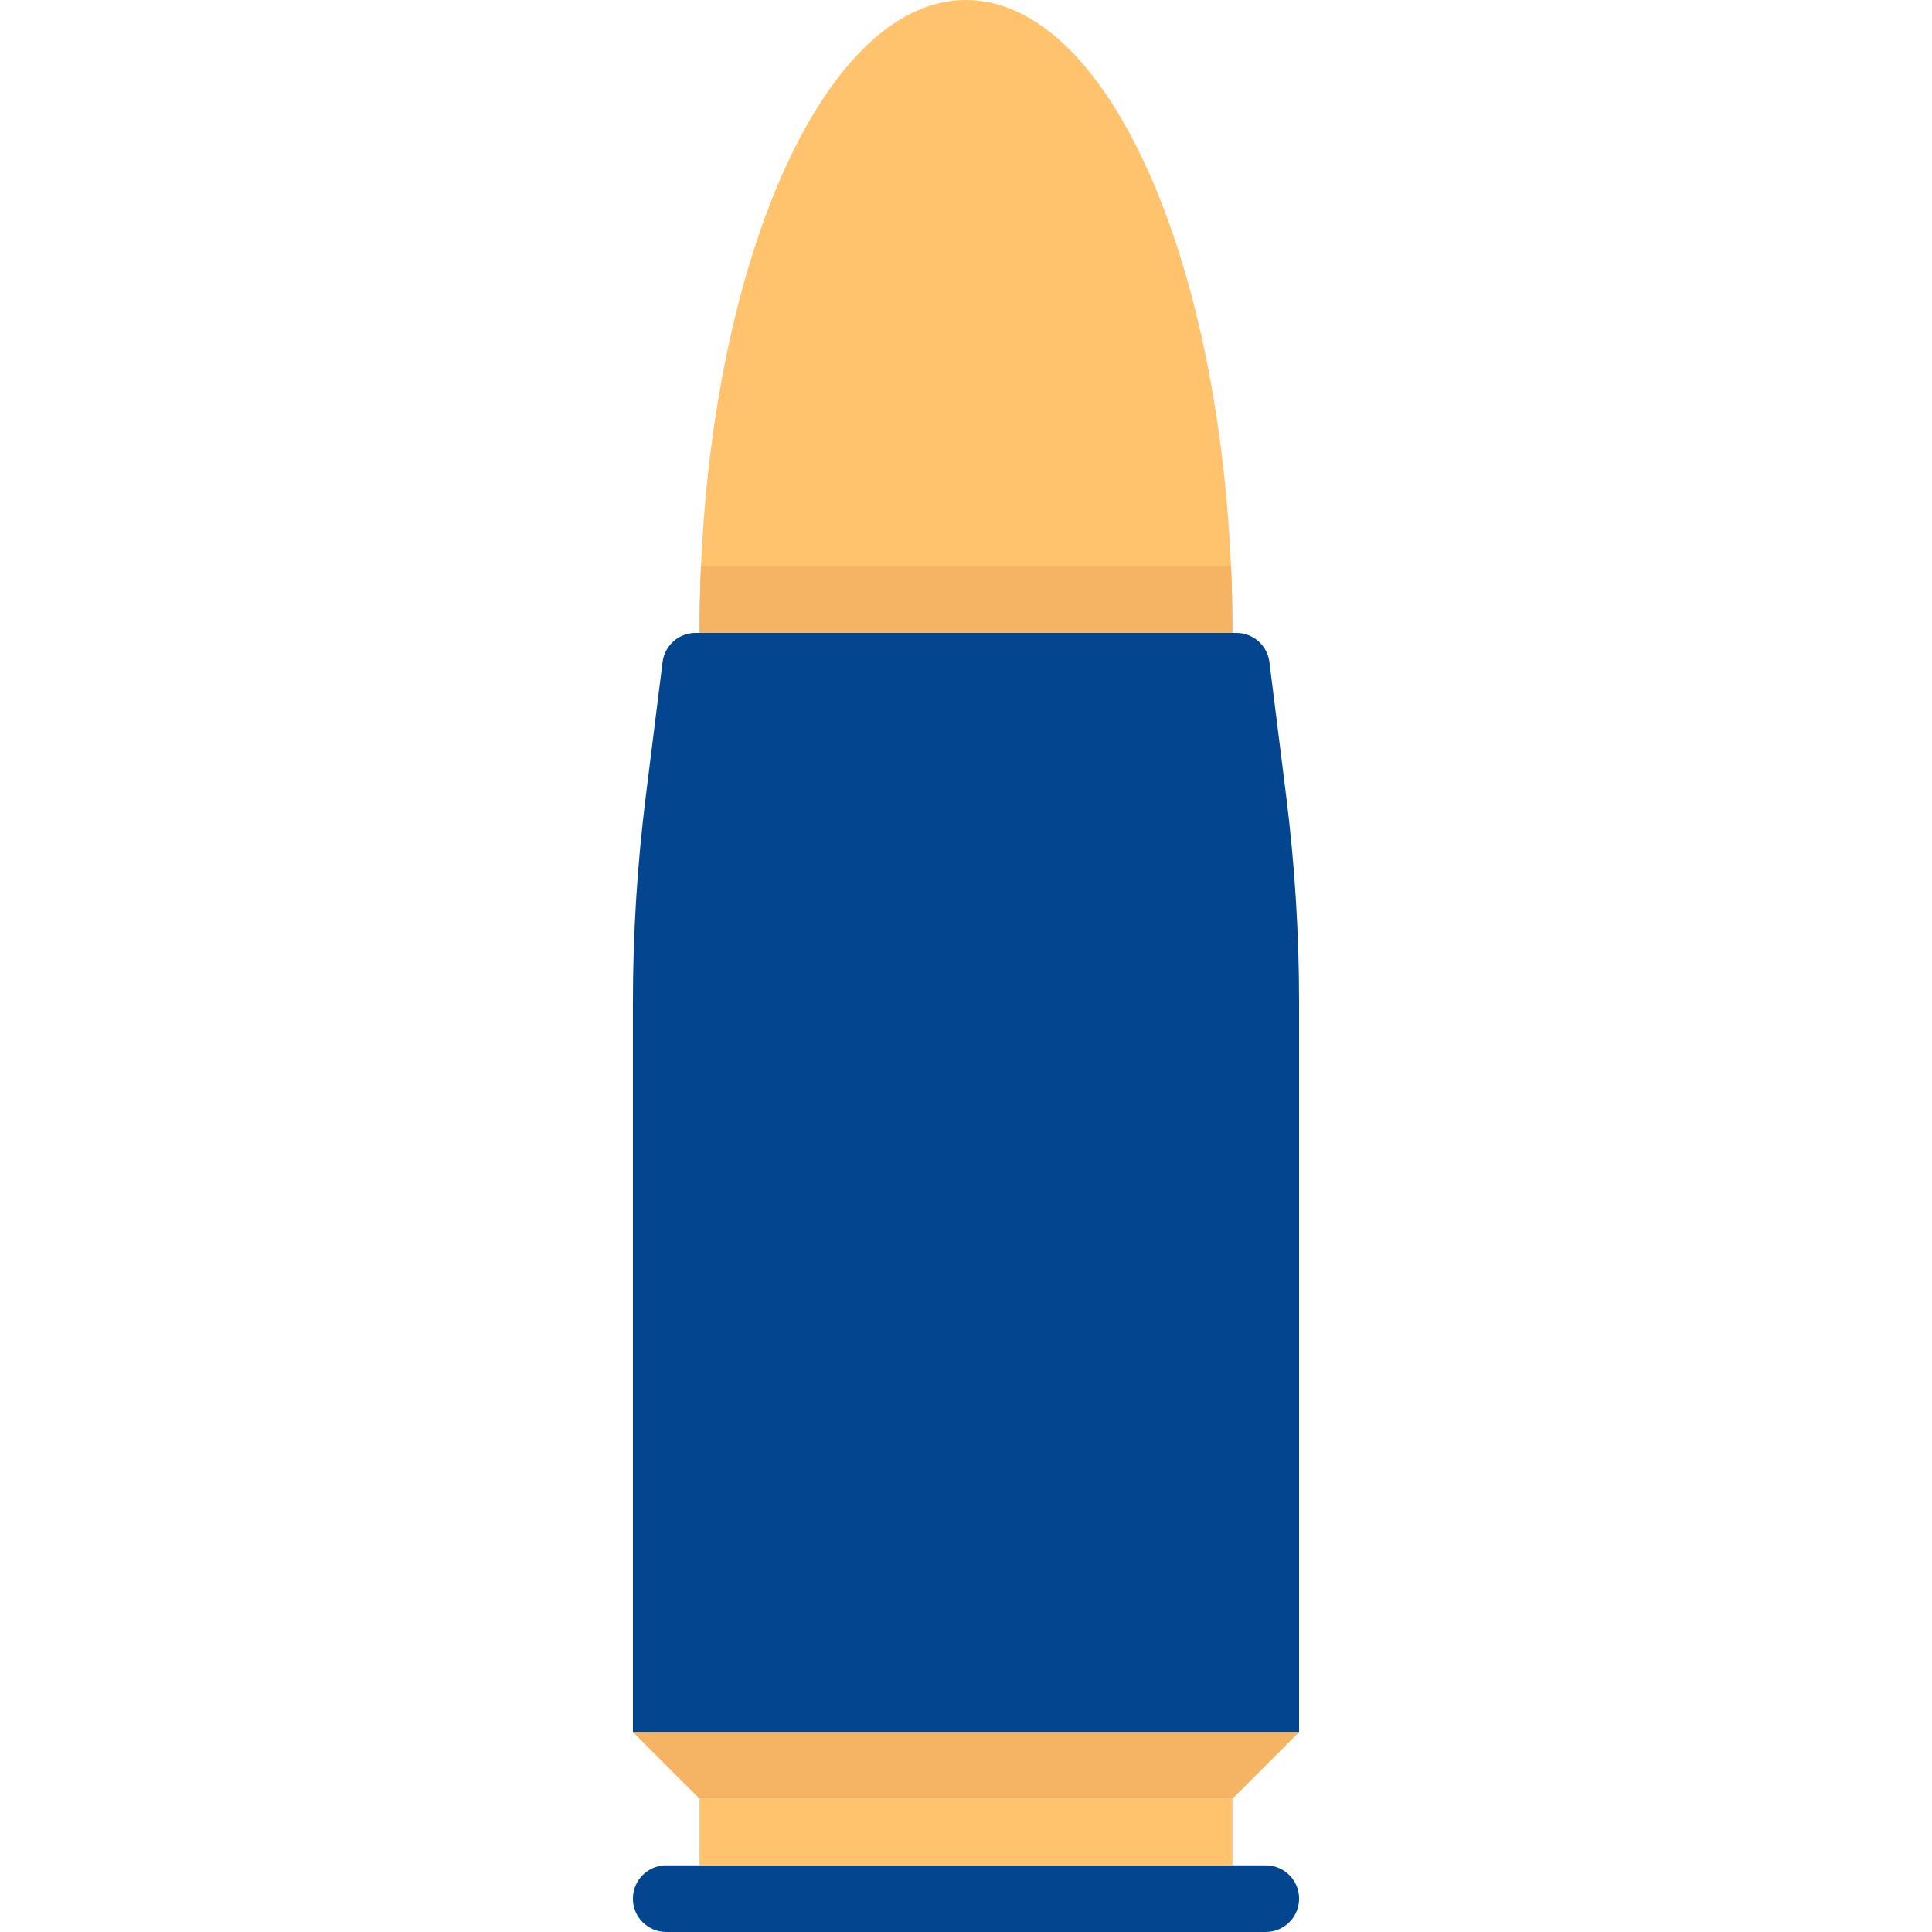 <?xml version="1.0"?>
<svg xmlns="http://www.w3.org/2000/svg" xmlns:xlink="http://www.w3.org/1999/xlink" version="1.1" id="Layer_1" x="0px" y="0px" viewBox="0 0 512 512" style="enable-background:new 0 0 512 512;" xml:space="preserve" width="512px" height="512px" class=""><g><path style="fill:#FFC36E;" d="M326.524,176.552c0.064-2.923,0.097-5.866,0.097-8.828C326.621,75.093,295.003,0,256,0  s-70.621,75.093-70.621,167.724c0,2.962,0.033,5.905,0.097,8.828H326.524z" data-original="#FFC36E" class=""/><g>
	<path style="fill:#04458F" d="M344.276,459.034H167.724v-193.21c0-18.302,1.139-36.586,3.409-54.746l4.452-35.62   c0.552-4.417,4.308-7.733,8.759-7.733h143.31c4.452,0,8.207,3.315,8.759,7.733l4.452,35.62c2.27,18.161,3.409,36.445,3.409,54.746   v193.21H344.276z" data-original="#FFD782" class="active-path" data-old_color="#FFD782"/>
	<path style="fill:#04458F" d="M335.448,512H176.552c-4.875,0-8.828-3.953-8.828-8.828l0,0c0-4.875,3.953-8.828,8.828-8.828   h158.897c4.875,0,8.828,3.953,8.828,8.828l0,0C344.276,508.047,340.323,512,335.448,512z" data-original="#FFD782" class="active-path" data-old_color="#FFD782"/>
</g><rect x="185.379" y="476.69" style="fill:#FFC36E;" width="141.241" height="17.655" data-original="#FFC36E" class=""/><g>
	<polygon style="fill:#F5B464;" points="256,459.034 167.724,459.034 185.379,476.69 256,476.69 326.621,476.69 344.276,459.034     " data-original="#F5B464" class=""/>
	<path style="fill:#F5B464;" d="M185.777,150.069c-0.256,5.805-0.397,11.69-0.397,17.655h141.241c0-5.965-0.141-11.85-0.397-17.655   H185.777z" data-original="#F5B464" class=""/>
</g></g> </svg>
